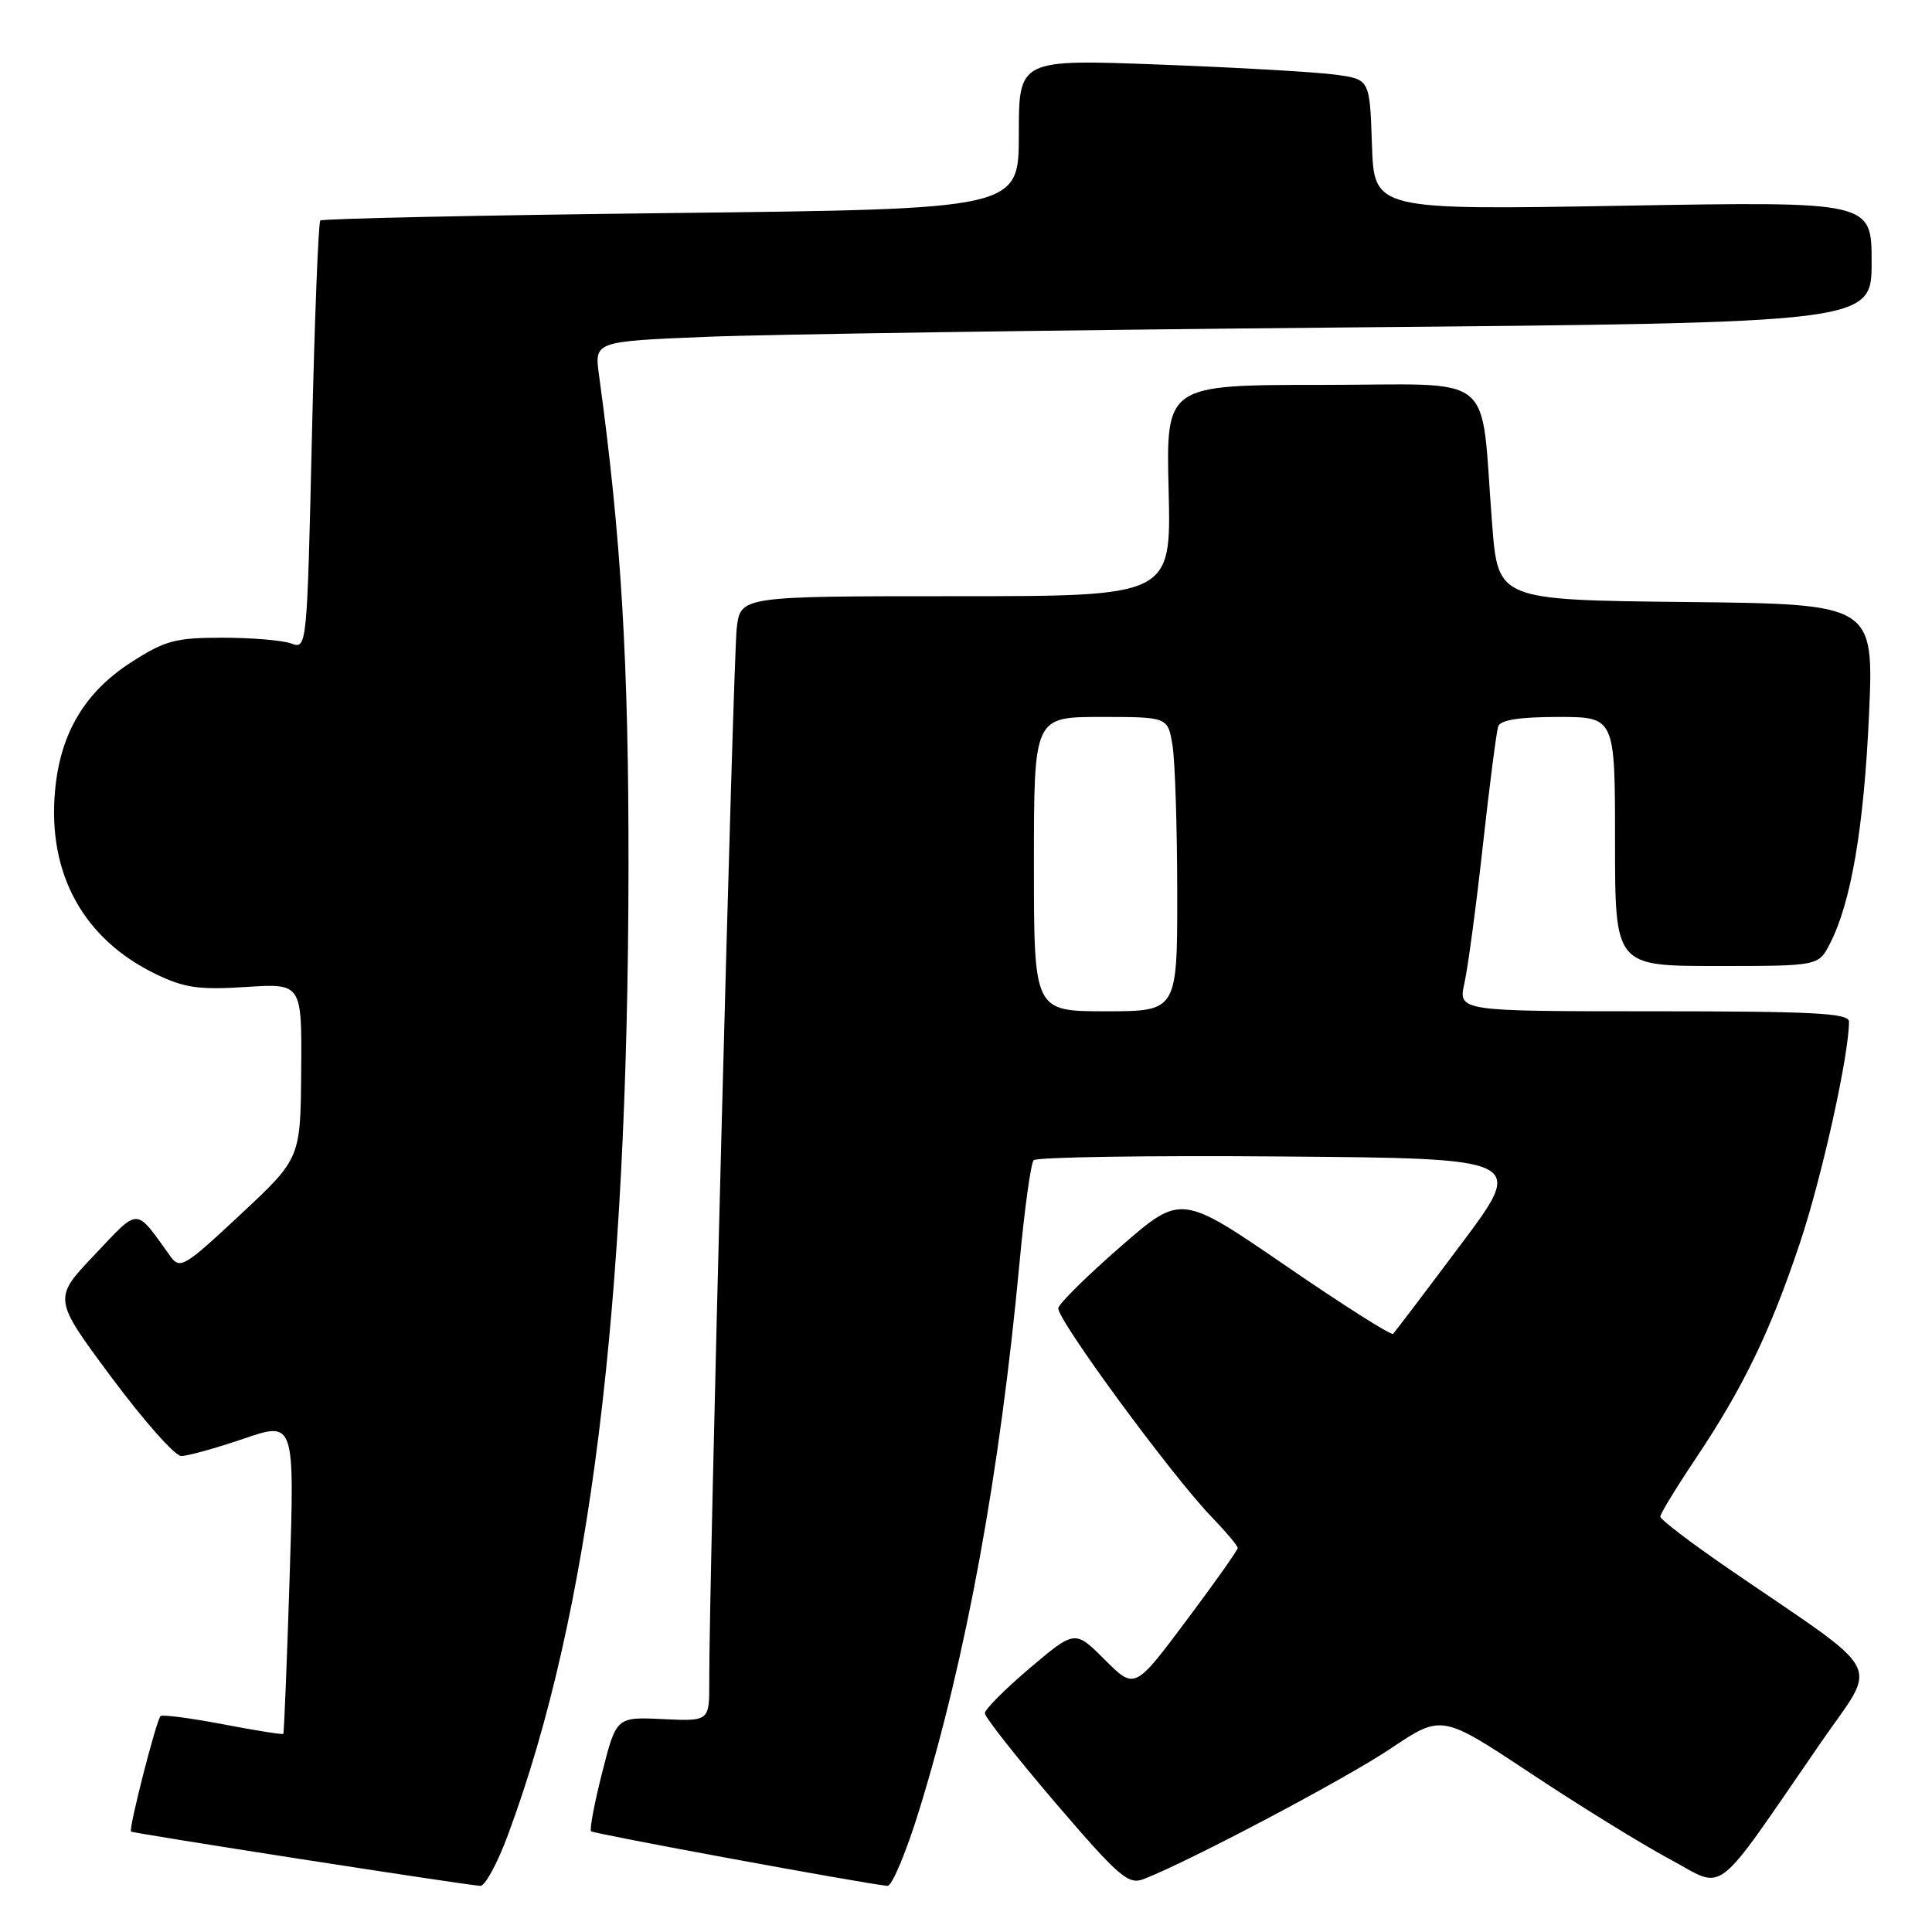 <?xml version="1.0" encoding="UTF-8" standalone="no"?>
<!DOCTYPE svg PUBLIC "-//W3C//DTD SVG 1.1//EN" "http://www.w3.org/Graphics/SVG/1.1/DTD/svg11.dtd" >
<svg xmlns="http://www.w3.org/2000/svg" xmlns:xlink="http://www.w3.org/1999/xlink" version="1.1" viewBox="0 0 256 256">
 <g >
 <path fill="currentColor"
d=" M 67.32 243.10 C 78.17 213.85 83.21 173.38 83.28 115.00 C 83.31 87.78 82.32 71.19 79.37 49.69 C 78.76 45.24 78.76 45.24 93.63 44.63 C 101.81 44.30 139.89 43.74 178.25 43.39 C 248.00 42.76 248.00 42.76 248.00 34.73 C 248.00 26.69 248.00 26.69 215.04 27.26 C 182.08 27.83 182.08 27.83 181.79 19.17 C 181.50 10.52 181.50 10.52 177.00 9.90 C 174.53 9.55 164.06 8.95 153.75 8.56 C 135.00 7.85 135.00 7.85 135.00 17.78 C 135.00 27.70 135.00 27.70 88.95 28.23 C 63.63 28.52 42.70 28.97 42.44 29.22 C 42.19 29.48 41.68 42.37 41.33 57.86 C 40.68 85.88 40.67 86.03 38.59 85.27 C 37.44 84.84 33.34 84.50 29.47 84.50 C 23.26 84.50 21.87 84.87 17.42 87.73 C 11.22 91.71 7.97 97.18 7.29 104.82 C 6.30 115.79 11.06 124.43 20.64 129.07 C 24.42 130.90 26.36 131.18 32.58 130.78 C 40.00 130.30 40.00 130.30 39.91 141.90 C 39.82 153.50 39.82 153.50 31.87 160.92 C 24.36 167.94 23.85 168.23 22.54 166.42 C 17.86 159.91 18.54 159.92 12.51 166.29 C 7.02 172.07 7.02 172.07 14.76 182.49 C 19.02 188.22 23.18 192.92 24.00 192.93 C 24.82 192.94 28.55 191.91 32.27 190.64 C 39.04 188.33 39.04 188.33 38.38 208.92 C 38.02 220.24 37.64 229.61 37.54 229.74 C 37.44 229.87 33.84 229.30 29.53 228.47 C 25.22 227.65 21.50 227.16 21.27 227.40 C 20.70 227.97 17.02 242.35 17.36 242.69 C 17.59 242.92 60.51 249.60 63.63 249.89 C 64.26 249.95 65.92 246.90 67.32 243.10 Z  M 121.87 239.63 C 128.06 219.46 132.48 195.27 135.10 167.24 C 135.75 160.23 136.59 154.16 136.96 153.74 C 137.33 153.32 152.14 153.09 169.87 153.24 C 202.12 153.50 202.12 153.50 193.57 164.90 C 188.88 171.17 184.83 176.50 184.59 176.74 C 184.35 176.98 177.93 172.91 170.33 167.69 C 156.50 158.21 156.50 158.21 148.50 165.17 C 144.10 169.00 140.38 172.67 140.23 173.32 C 139.92 174.64 155.26 195.54 160.58 201.04 C 162.46 202.99 164.00 204.82 164.00 205.12 C 164.00 205.41 160.93 209.75 157.17 214.77 C 150.35 223.88 150.35 223.88 146.40 219.93 C 142.44 215.97 142.44 215.97 136.47 221.02 C 133.19 223.80 130.50 226.50 130.50 227.01 C 130.50 227.53 134.72 232.88 139.87 238.91 C 148.19 248.62 149.50 249.76 151.48 249.01 C 157.31 246.79 178.23 235.75 184.27 231.69 C 191.03 227.16 191.03 227.16 202.77 234.94 C 209.22 239.22 217.51 244.34 221.20 246.32 C 228.81 250.39 226.72 252.00 241.32 230.83 C 248.88 219.87 250.17 222.33 229.25 208.00 C 224.16 204.51 220.00 201.35 220.00 200.96 C 220.00 200.58 222.07 197.18 224.60 193.40 C 230.98 183.88 234.54 176.53 238.51 164.67 C 241.42 155.95 245.00 139.81 245.00 135.37 C 245.00 134.25 240.36 134.00 219.11 134.00 C 193.21 134.00 193.21 134.00 194.05 130.25 C 194.51 128.19 195.61 119.97 196.49 112.00 C 197.37 104.03 198.29 96.94 198.52 96.25 C 198.80 95.40 201.33 95.00 206.47 95.00 C 214.00 95.00 214.00 95.00 214.00 111.50 C 214.00 128.00 214.00 128.00 227.47 128.00 C 240.95 128.00 240.95 128.00 242.47 125.05 C 245.27 119.64 246.98 109.64 247.65 94.77 C 248.31 80.04 248.31 80.04 223.41 79.77 C 198.50 79.50 198.50 79.50 197.72 69.50 C 196.09 48.81 198.76 51.00 175.19 51.00 C 154.50 51.00 154.50 51.00 154.85 65.00 C 155.19 79.00 155.19 79.00 126.66 79.00 C 98.12 79.00 98.12 79.00 97.62 83.25 C 97.15 87.17 93.92 210.83 93.98 222.79 C 94.00 228.08 94.00 228.08 87.83 227.79 C 81.67 227.50 81.67 227.50 79.79 234.87 C 78.76 238.93 78.10 242.43 78.32 242.65 C 78.66 242.99 114.14 249.53 117.59 249.89 C 118.19 249.95 120.12 245.33 121.87 239.63 Z  M 137.00 114.50 C 137.00 95.00 137.00 95.00 145.87 95.00 C 154.74 95.00 154.74 95.00 155.36 98.75 C 155.70 100.81 155.98 109.59 155.99 118.25 C 156.00 134.00 156.00 134.00 146.50 134.00 C 137.00 134.00 137.00 134.00 137.00 114.50 Z "/>
</g>
</svg>